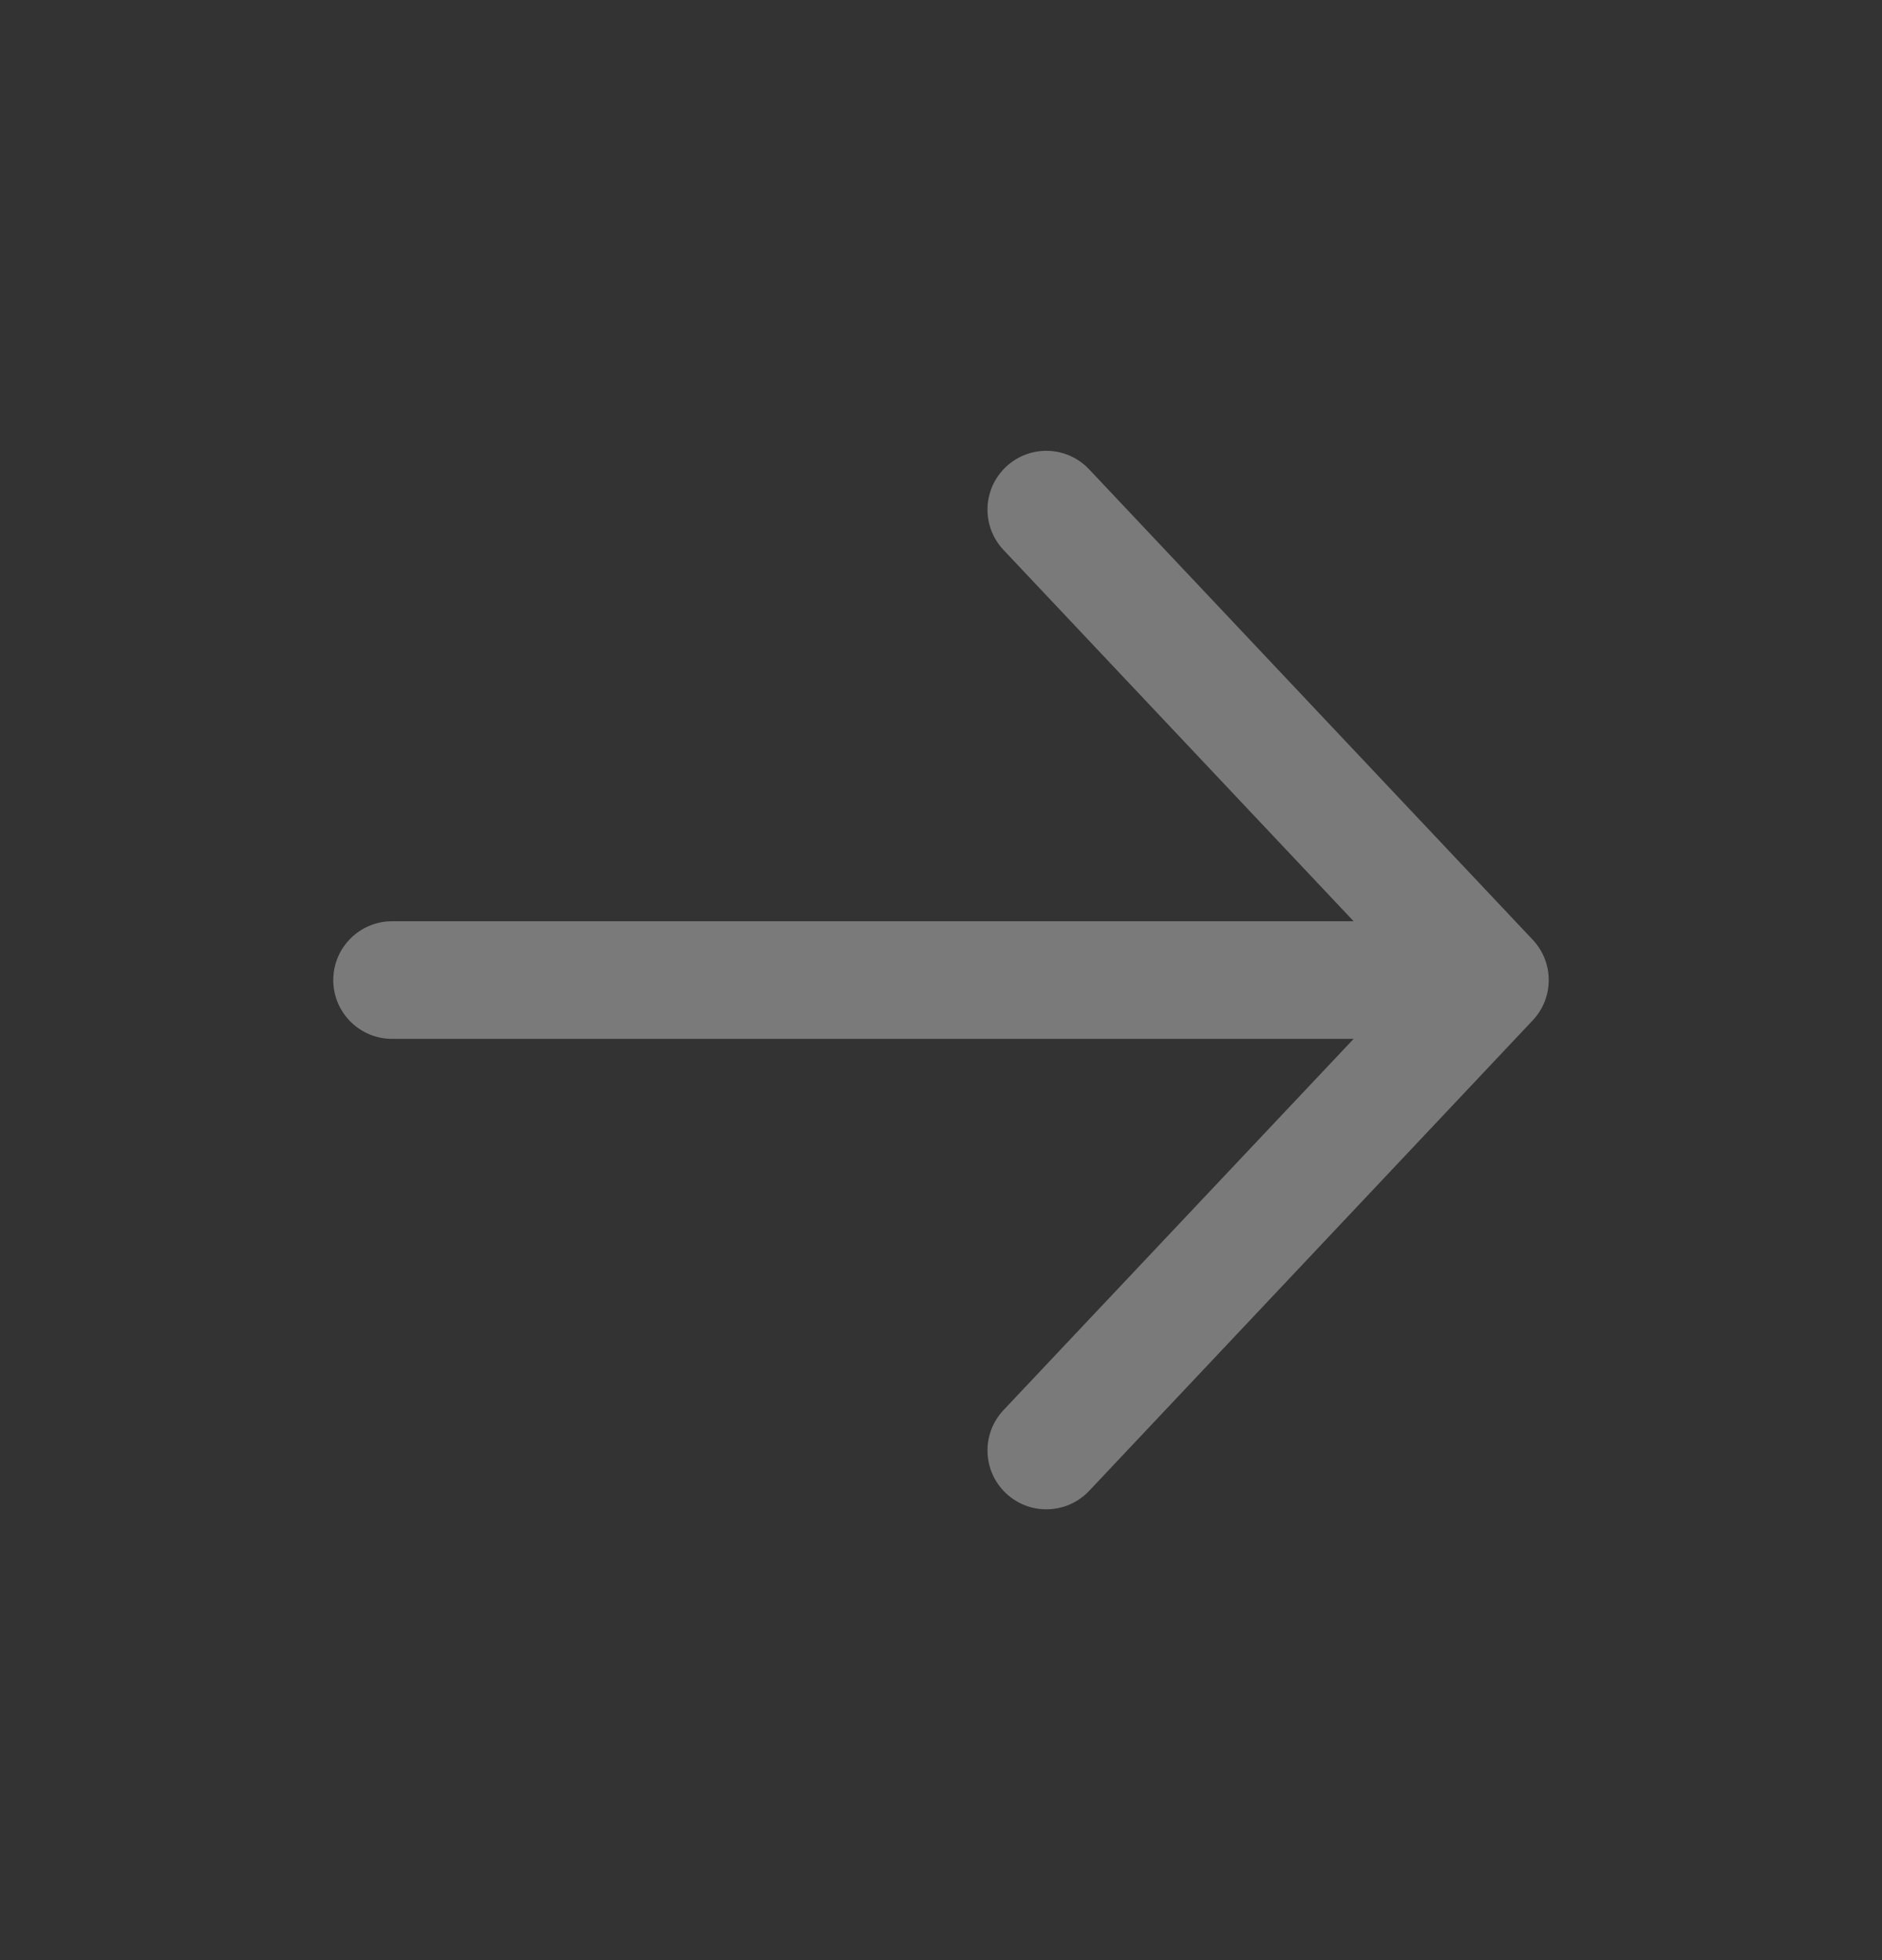 <svg width="24" height="25" viewBox="0 0 24 25" fill="none" xmlns="http://www.w3.org/2000/svg">
<rect x="0" y="0" width="24" height="25" fill="#333333" stroke="none"/>
<path d="M19 12.5L19.546 13.014C19.818 12.726 19.818 12.274 19.546 11.986L19 12.5ZM13.889 5.986C13.605 5.684 13.13 5.67 12.829 5.954C12.527 6.238 12.513 6.713 12.797 7.014L13.889 5.986ZM12.797 17.985C12.513 18.287 12.527 18.762 12.829 19.046C13.13 19.33 13.605 19.316 13.889 19.015L12.797 17.985ZM5 11.75C4.586 11.75 4.25 12.086 4.25 12.5C4.25 12.914 4.586 13.25 5 13.25V11.75ZM19.546 11.986L13.889 5.986L12.797 7.014L18.454 13.014L19.546 11.986ZM13.889 19.015L19.546 13.014L18.454 11.986L12.797 17.985L13.889 19.015ZM19 11.75H5V13.25H19V11.75Z" fill="white" fill-opacity="0.35"/>
</svg>
